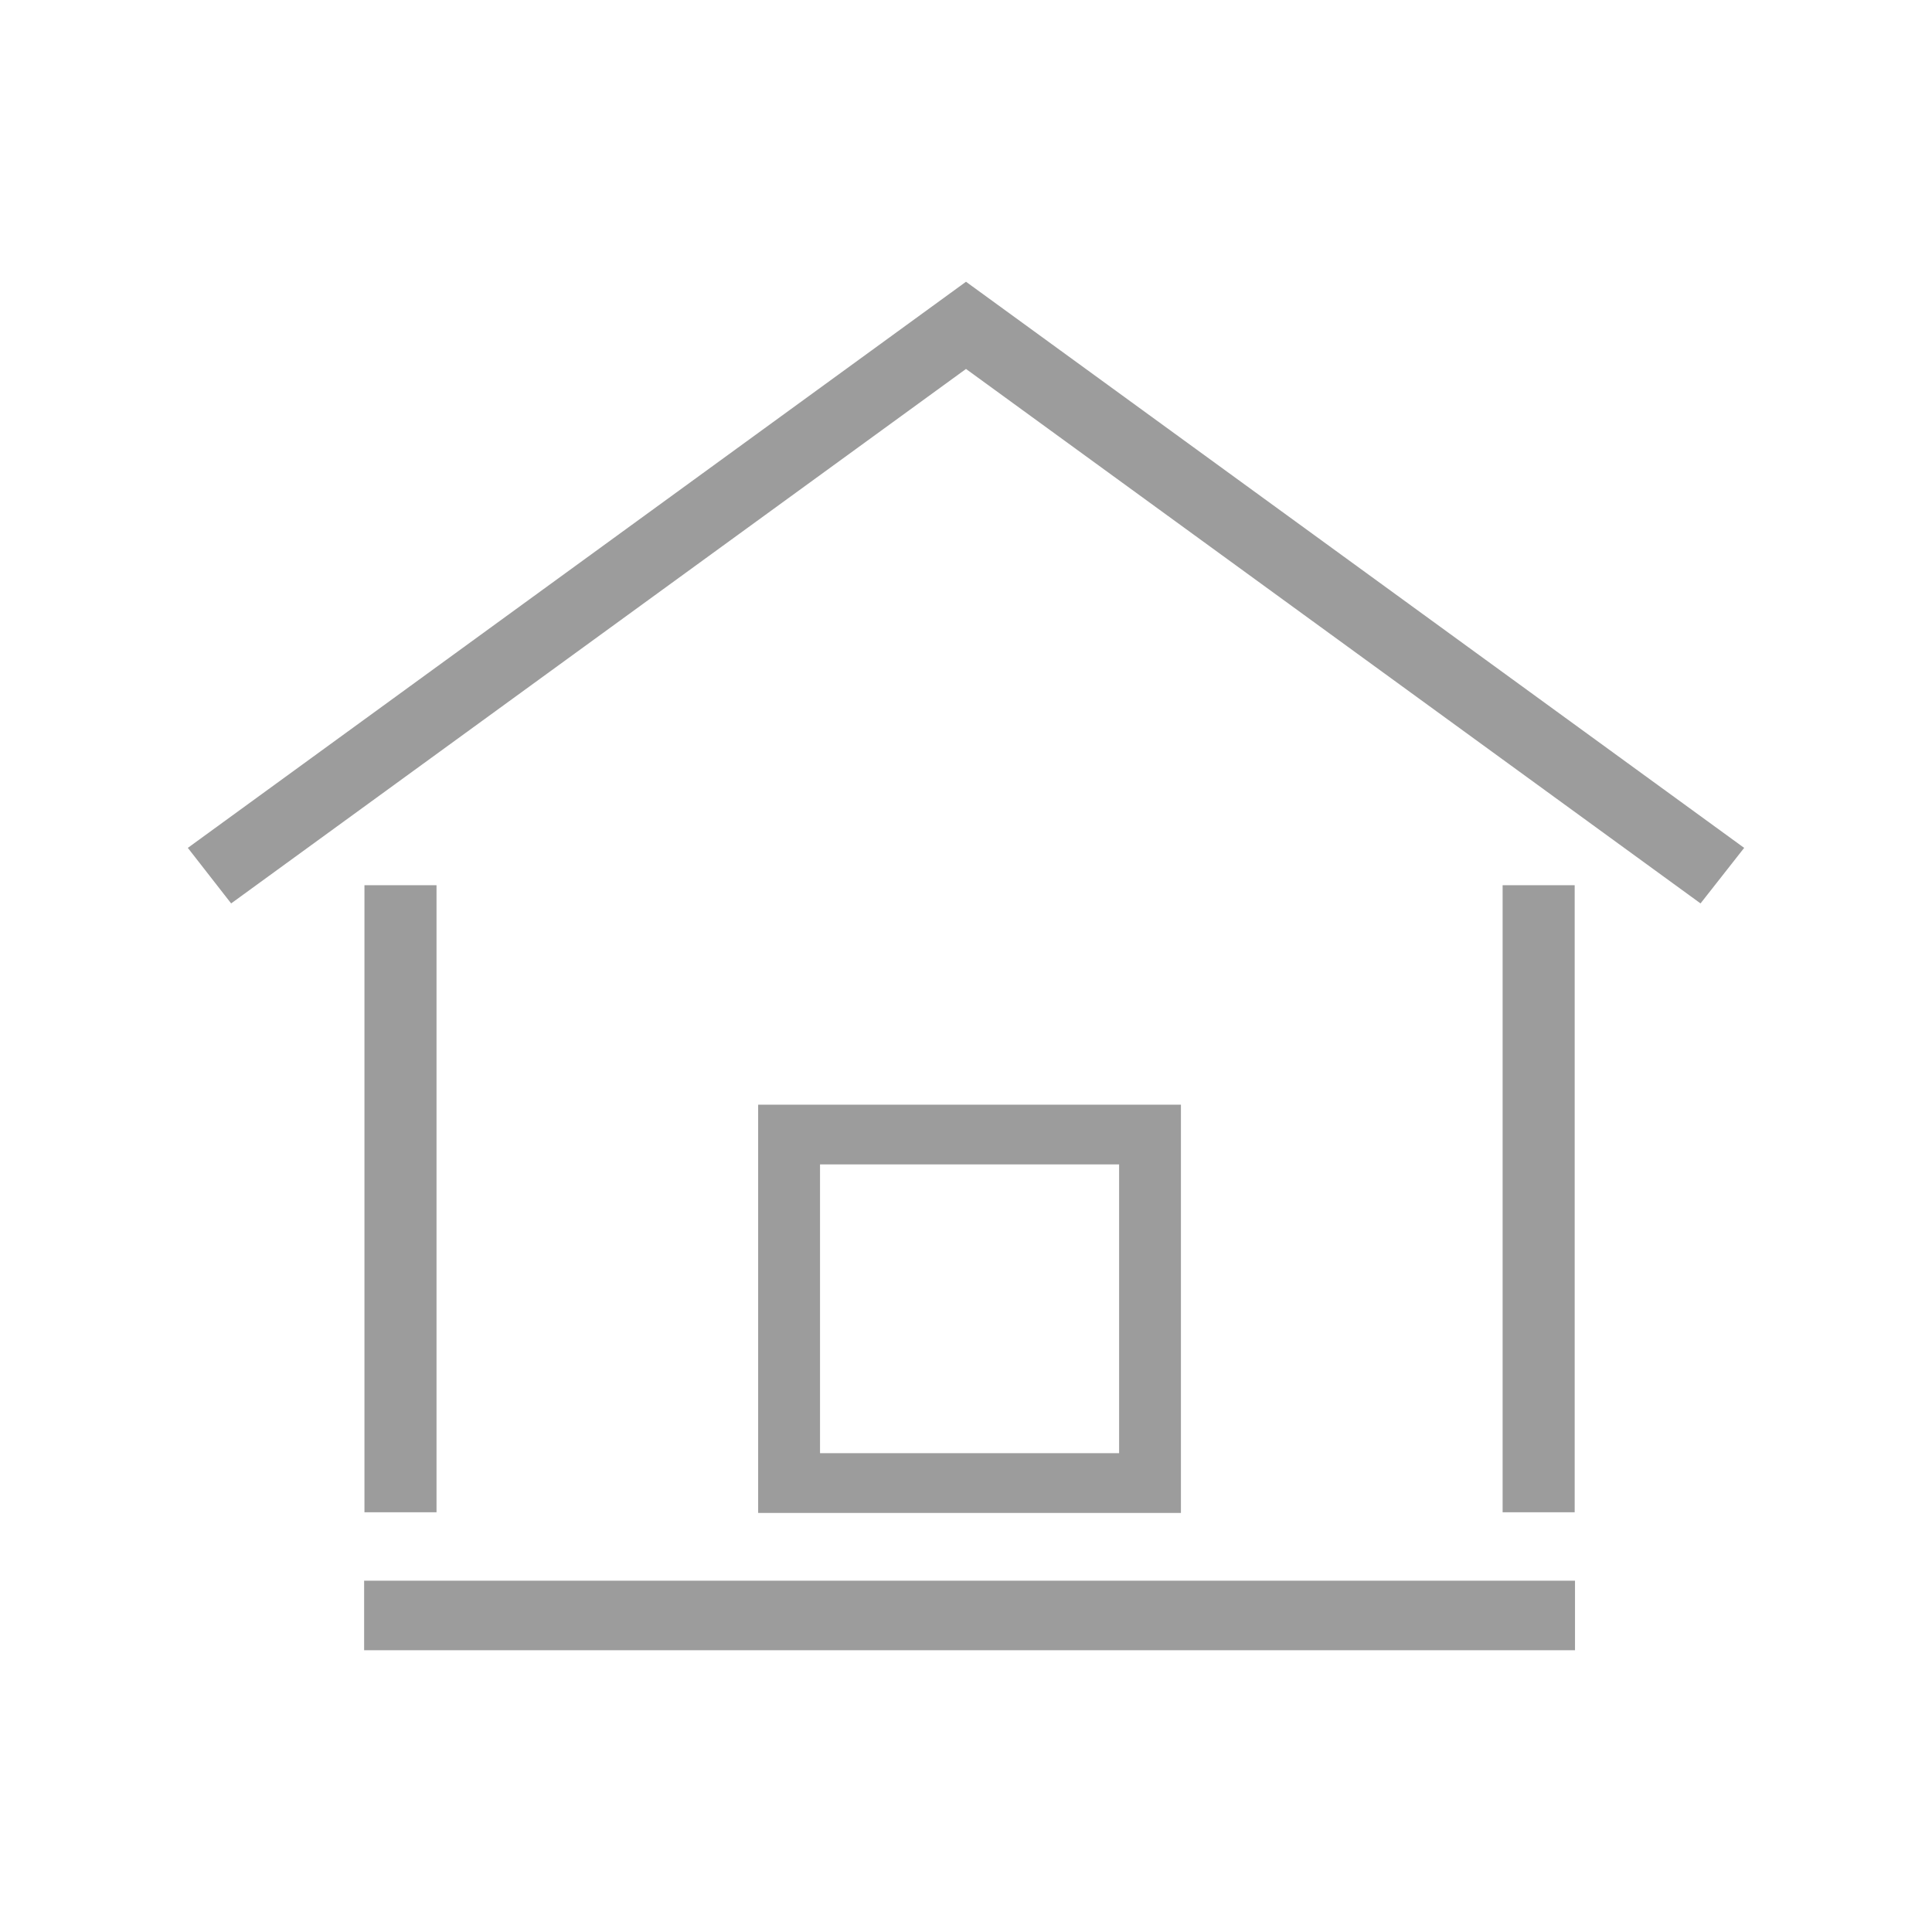 <svg width="36" height="36" viewBox="0 0 36 36" fill="none" xmlns="http://www.w3.org/2000/svg">
<path fill-rule="evenodd" clip-rule="evenodd" d="M32.5 15.799L18 5.25L3.5 15.799L4.307 16.834L18 6.875L31.687 16.834L32.5 15.799ZM29.348 29.454H6.785V30.75H29.348V29.454ZM27.999 16.495H29.342V28.179H27.999V16.495ZM8.134 16.495H6.791V28.179H8.134V16.495ZM14.127 28.191H22.005V20.584H14.127V28.191ZM20.853 27.078H15.28V21.697H20.853V27.078Z" fill="#9C9C9C"/>
</svg>
